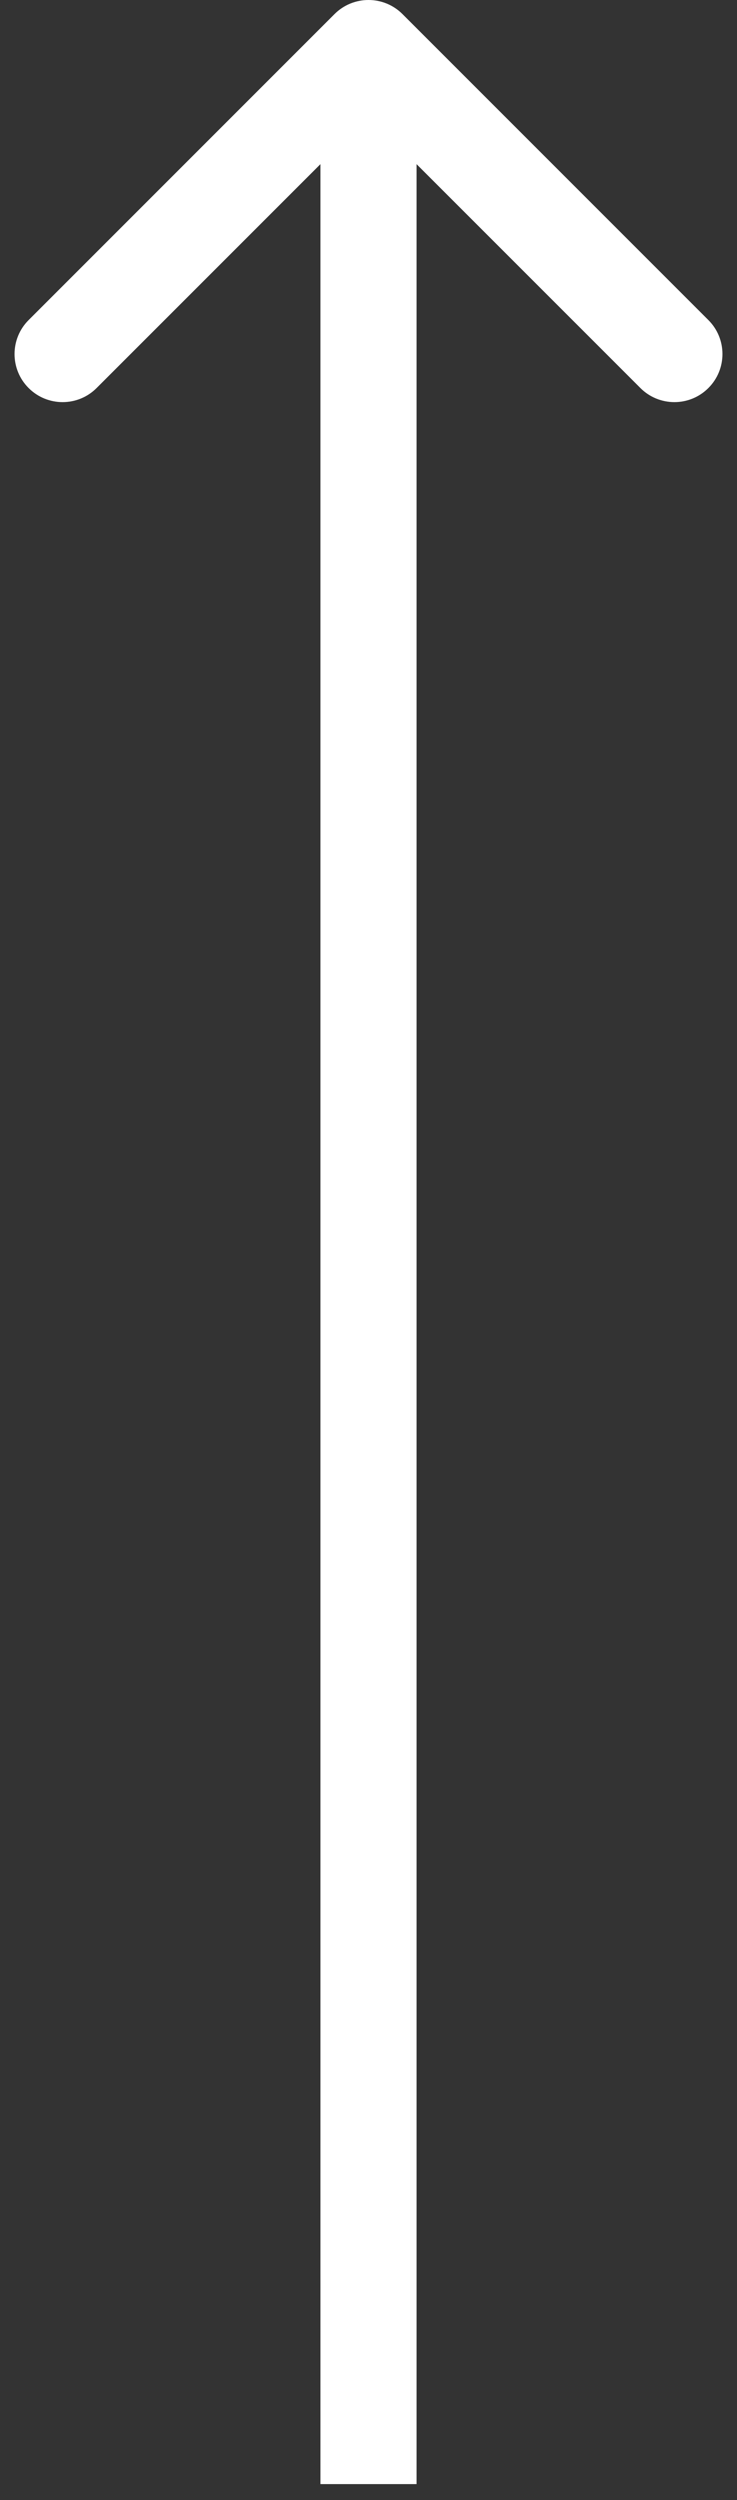 <svg width="46" height="156" viewBox="0 0 46 156" fill="none" xmlns="http://www.w3.org/2000/svg">
<rect x="0" y="0" width="46" height="156" fill="#333333" stroke="none"/>
<path d="M25.121 0.879C23.95 -0.293 22.05 -0.293 20.879 0.879L1.787 19.971C0.615 21.142 0.615 23.042 1.787 24.213C2.958 25.385 4.858 25.385 6.029 24.213L23 7.243L39.971 24.213C41.142 25.385 43.042 25.385 44.213 24.213C45.385 23.042 45.385 21.142 44.213 19.971L25.121 0.879ZM26 155.003L26 3H20L20 155.003H26Z" fill="white"/>
</svg>
